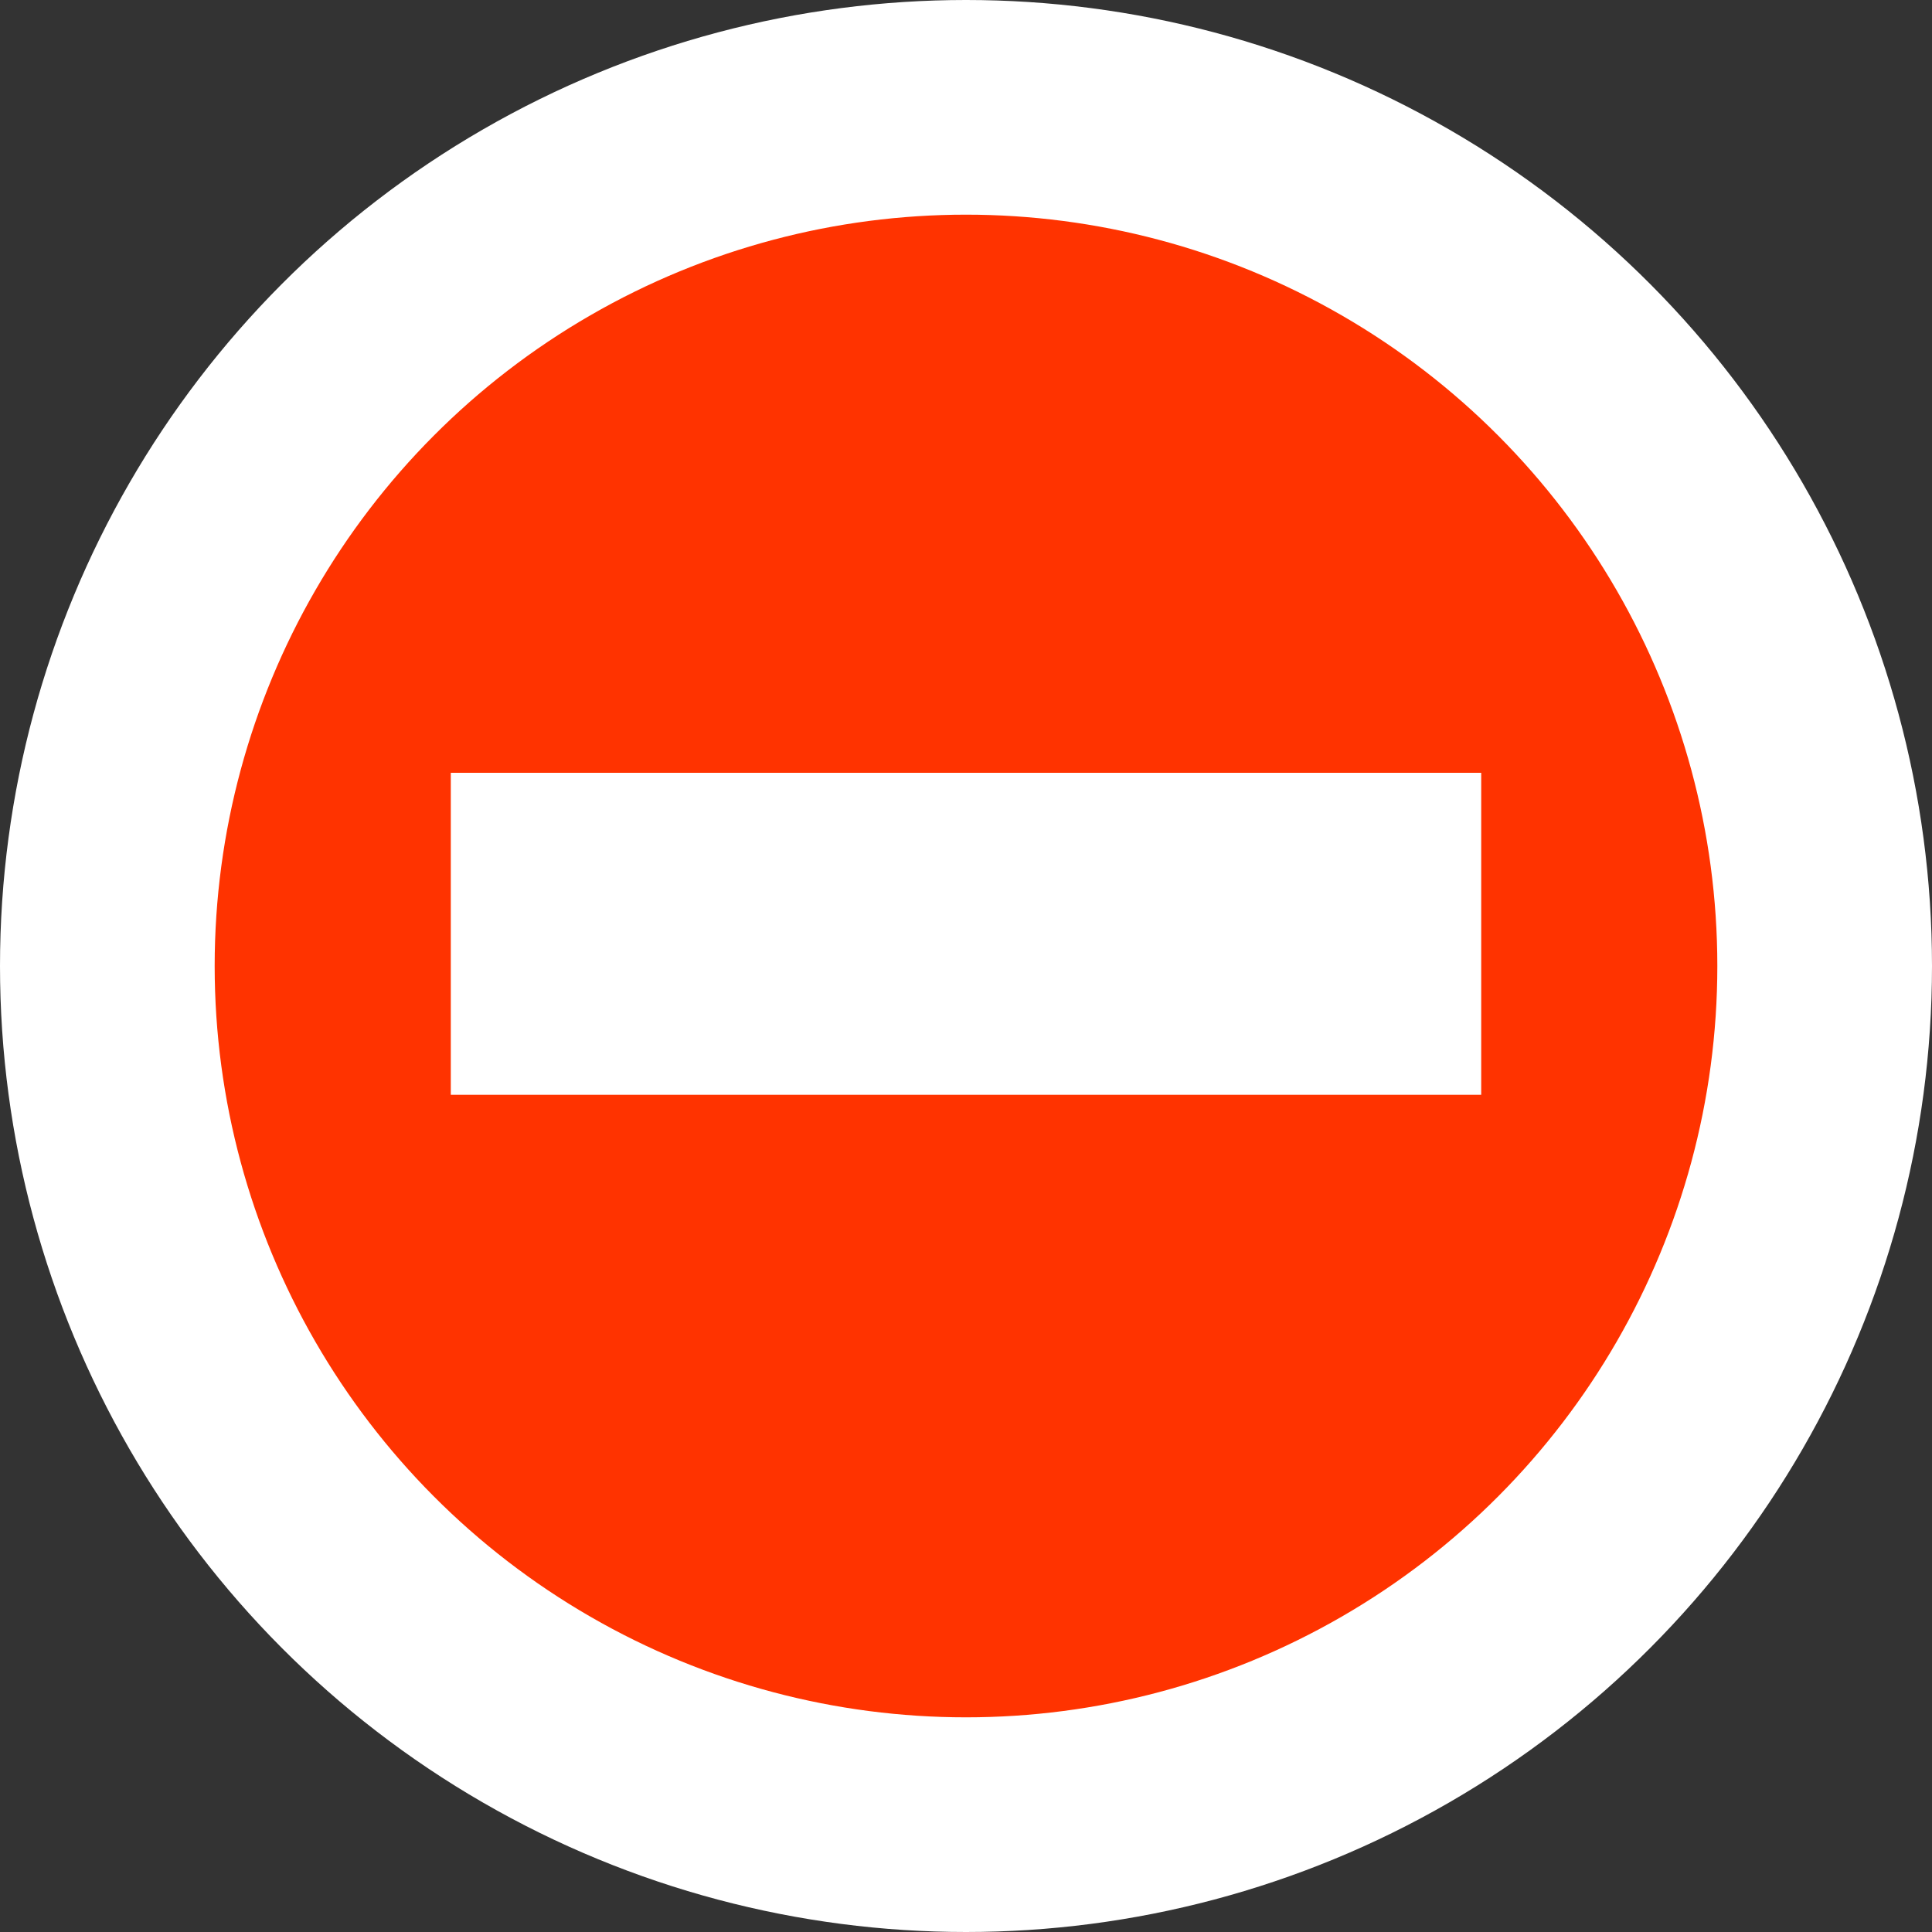 <svg width="18" height="18" viewBox="0 0 18 18" fill="none" xmlns="http://www.w3.org/2000/svg">
<rect x="0" y="0" width="18" height="18" fill="#333333" stroke="none"/>
<circle cx="9" cy="9" r="8" fill="#FF3300" stroke="white" stroke-width="2"/>
<line x1="4.2" y1="8.7" x2="13.8" y2="8.7" stroke="white" stroke-width="3"/>
</svg>
